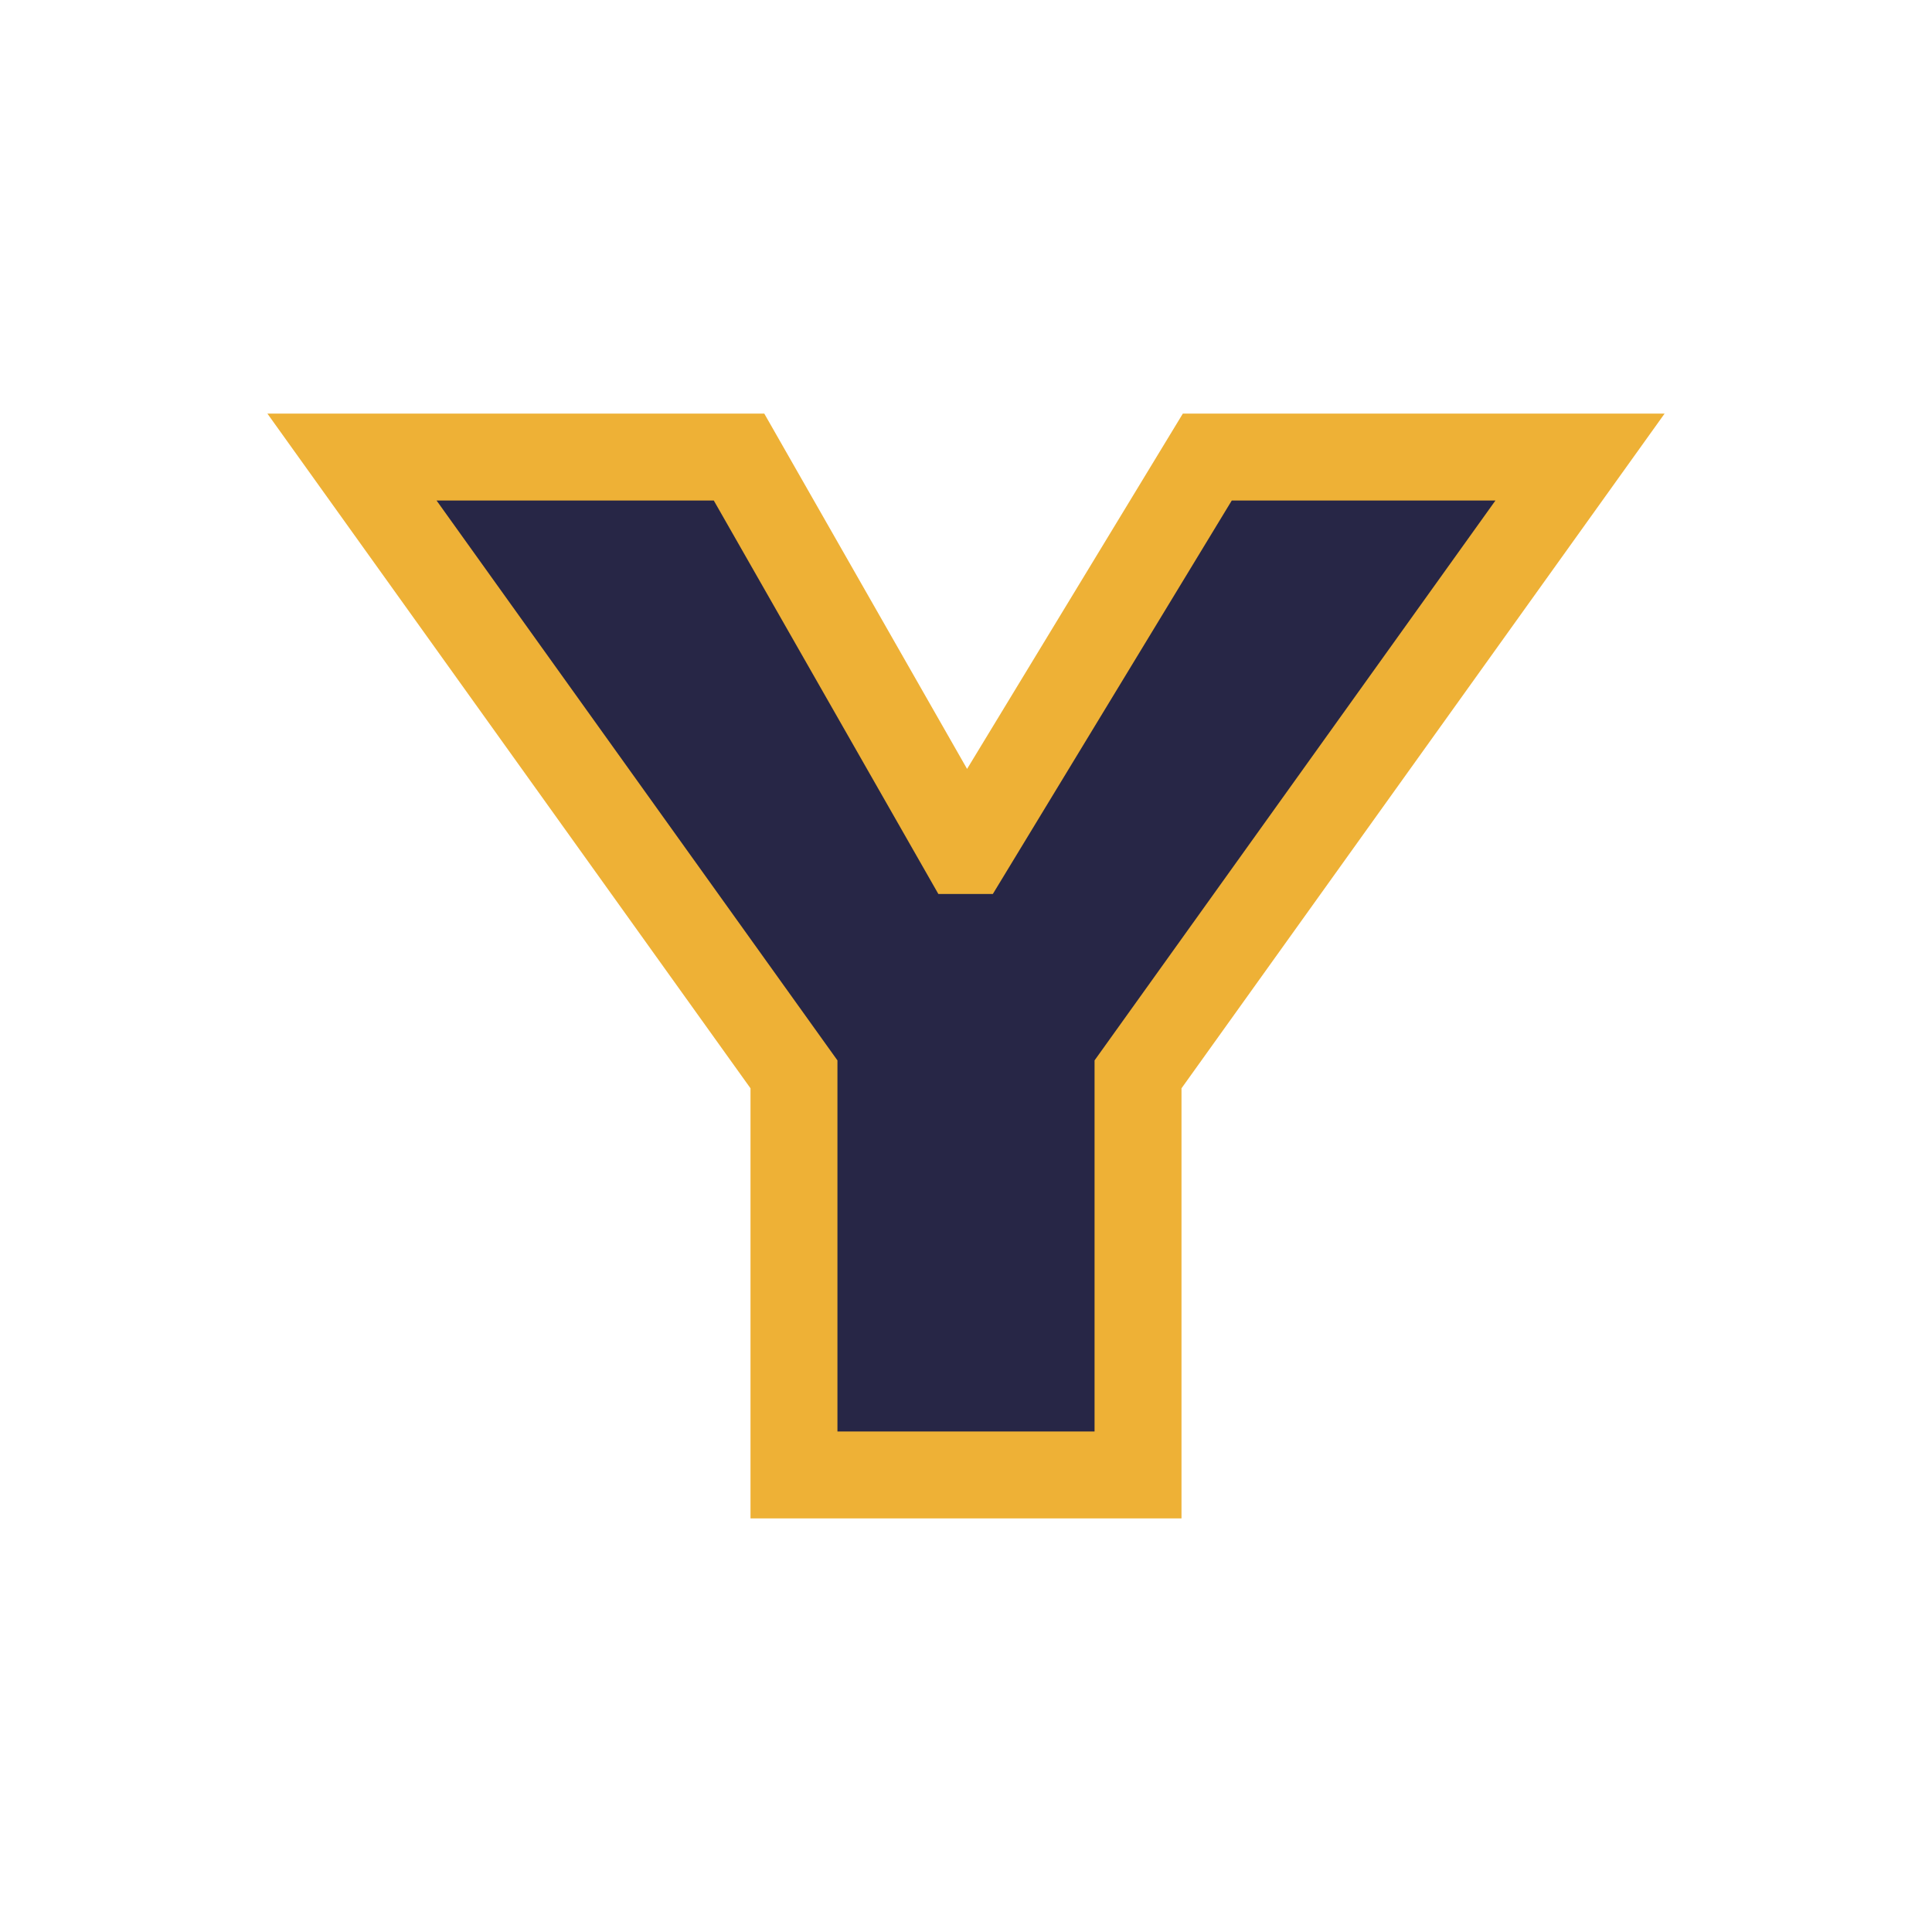 <svg xmlns:dc="http://purl.org/dc/elements/1.1/" xmlns:cc="http://creativecommons.org/ns#" xmlns:rdf="http://www.w3.org/1999/02/22-rdf-syntax-ns#" xmlns:svg="http://www.w3.org/2000/svg" xmlns="http://www.w3.org/2000/svg" xmlns:sodipodi="http://sodipodi.sourceforge.net/DTD/sodipodi-0.dtd" xmlns:inkscape="http://www.inkscape.org/namespaces/inkscape" viewBox="0 0 100 100" height="100" width="100" version="1.1" id="svg45" inkscape:version="0.92.4 5da689c313, 2019-01-14">
   <svg:path d="m 49.876,44.023 h 0.247 L 62.49,23.657 H 81.782 L 58.904,55.608 V 76.343 H 41.096 V 55.608 L 18.218,23.657 h 20.034 z" style="fill:#ffffff;fill-opacity:1;stroke:#ffffff;stroke-width:7.0;stroke-opacity:1;filter:url(#backFilter);" id="main_path" inkscape:connector-curvature="0" sodipodi:nodetypes="ccccccccccc"/>
  <defs><filter inkscape:collect="always" style="color-interpolation-filters:sRGB" id="backFilter" x="-0.152" width="1.304" y="-0.099" height="1.198">
      <feGaussianBlur inkscape:collect="always" stdDeviation="2.433" id="gaussianBlurBack"/>
    </filter></defs>
  <sodipodi:namedview pagecolor="#ffffff" bordercolor="#666666" borderopacity="1" objecttolerance="10" gridtolerance="10" guidetolerance="10" inkscape:pageopacity="0" inkscape:pageshadow="2" inkscape:window-width="2560" inkscape:window-height="1080" id="namedview47" showgrid="false" inkscape:zoom="3.9506912" inkscape:cx="72.194105" inkscape:cy="20.670582" inkscape:window-x="0" inkscape:window-y="0" inkscape:window-maximized="0" inkscape:current-layer="svg45"/>
<svg:path d="m 49.876,44.023 h 0.247 L 62.49,23.657 H 81.782 L 58.904,55.608 V 76.343 H 41.096 V 55.608 L 18.218,23.657 h 20.034 z" style="fill:#272646;fill-opacity:1;stroke:#eeb136;stroke-width:4.5;stroke-opacity:1;stroke-miterlimit:4;stroke-dasharray:none" id="main_path" inkscape:connector-curvature="0" sodipodi:nodetypes="ccccccccccc"/>
  </svg>